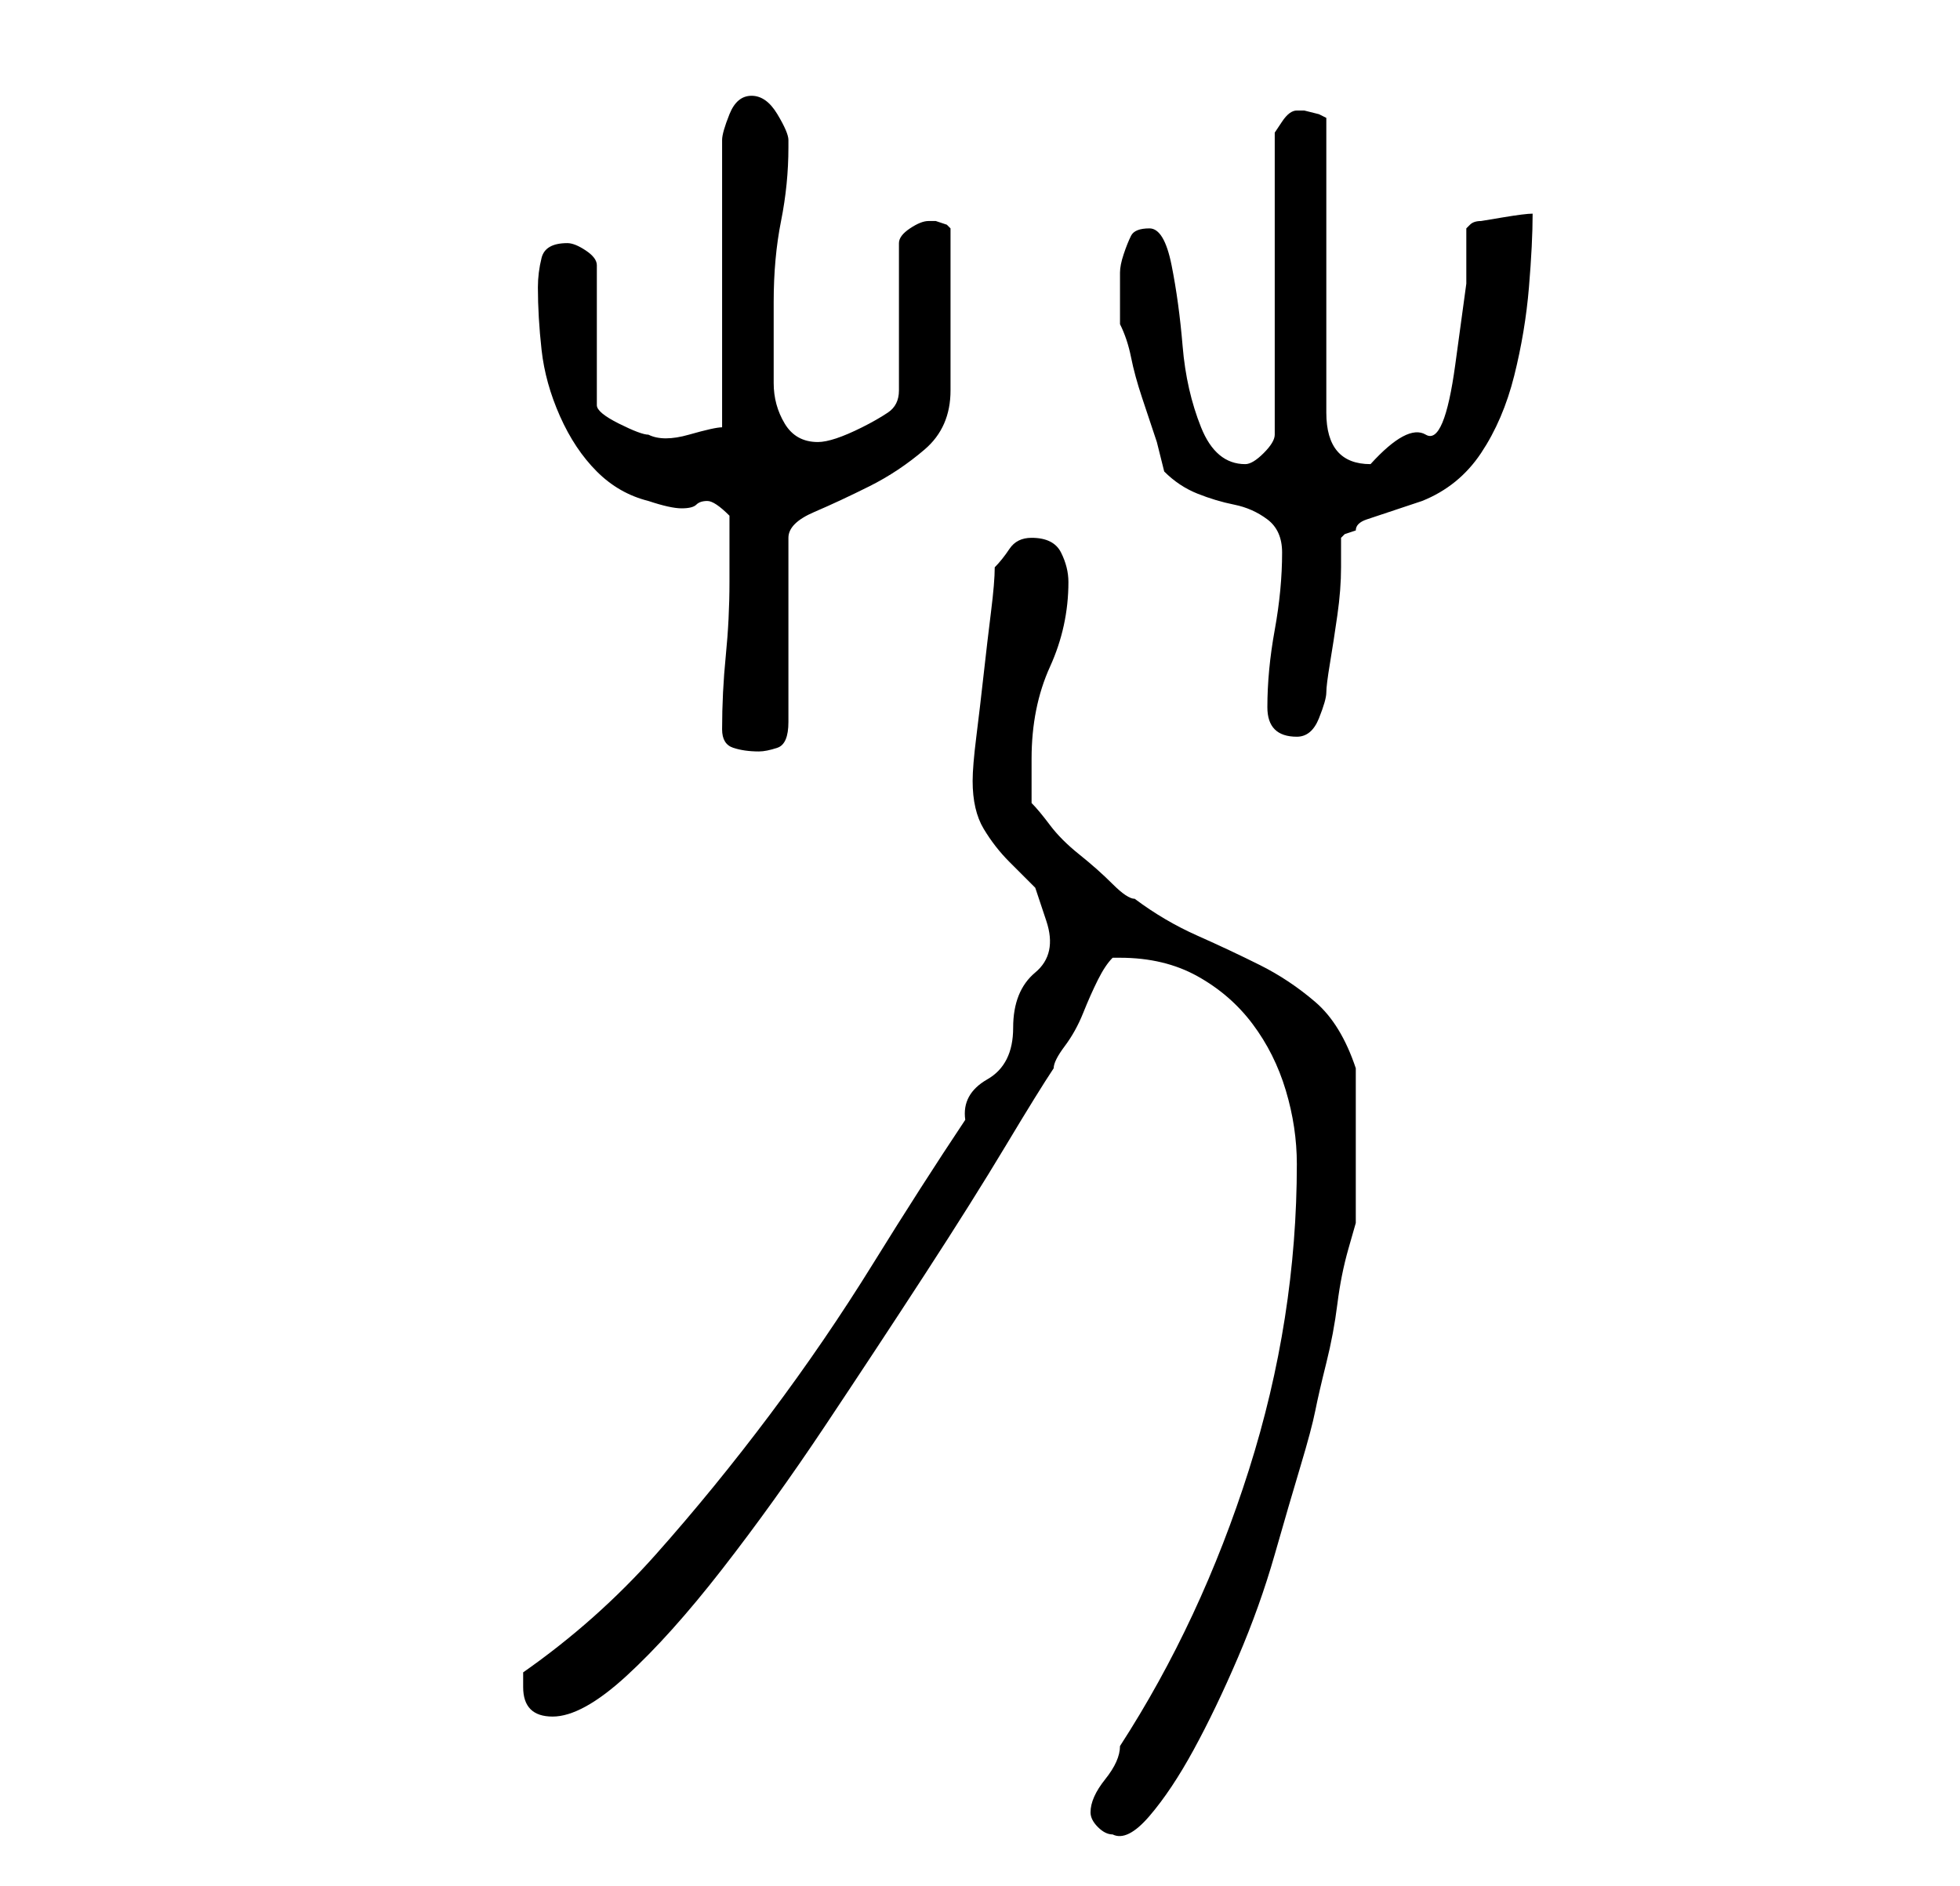 <?xml version="1.0" standalone="no"?>
<!DOCTYPE svg PUBLIC "-//W3C//DTD SVG 1.1//EN" "http://www.w3.org/Graphics/SVG/1.1/DTD/svg11.dtd" >
<svg xmlns="http://www.w3.org/2000/svg" xmlns:xlink="http://www.w3.org/1999/xlink" version="1.1" viewBox="-10 0 266 256">
   <path fill="currentColor"
d="M138 246v0q0 1 1 2t2 1q2 1 5 -2.5t6 -9t6 -12.5t5 -14t3.5 -12t2 -7.5t1.5 -6.5t1.5 -8t1.5 -7.5l1 -3.5v-5v-6v-2v-3v-3v-2q-2 -6 -5.5 -9t-7.5 -5t-8.5 -4t-8.5 -5q-1 0 -3 -2t-4.5 -4t-4 -4t-2.5 -3v-3v-3q0 -7 2.5 -12.5t2.5 -11.5q0 -2 -1 -4t-4 -2q-2 0 -3 1.5
t-2 2.5q0 2 -0.5 6t-1 8.5t-1 8.5t-0.5 6q0 4 1.5 6.5t3.5 4.5l3.5 3.5t1.5 4.5t-1.5 7t-3 7.5t-3.5 7t-3 5.5q-6 9 -12.5 19.5t-14 20.5t-15.5 19t-18 16v1v1q0 4 4 4t10 -5.5t13 -14.5t14 -19.5t13.5 -20.5t11 -17.5t6.5 -10.5q0 -1 1.5 -3t2.5 -4.5t2 -4.5t2 -3h1
q6 0 10.5 2.5t7.5 6.5t4.5 9t1.5 10q0 21 -6.5 41.5t-17.5 37.5q0 2 -2 4.5t-2 4.5zM88 99q0 2 1.5 2.5t3.5 0.5q1 0 2.5 -0.5t1.5 -3.5v-25q0 -2 3.5 -3.5t7.5 -3.5t7.5 -5t3.5 -8v-22l-0.5 -0.5t-1.5 -0.5h-1v0v0q-1 0 -2.5 1t-1.5 2v20q0 2 -1.5 3t-3.5 2t-3.5 1.5
t-2.5 0.5q-3 0 -4.5 -2.5t-1.5 -5.5v-6.5v-4.5q0 -6 1 -11t1 -10v-1q0 -1 -1.5 -3.5t-3.5 -2.5t-3 2.5t-1 3.5v39q-1 0 -4.5 1t-5.5 0q-1 0 -4 -1.5t-3 -2.5v-19q0 -1 -1.5 -2t-2.5 -1v0q-3 0 -3.5 2t-0.5 4q0 4 0.5 8.5t2.5 9t5 7.5t7 4q3 1 4.5 1t2 -0.5t1.5 -0.5t3 2v9
q0 5 -0.5 10t-0.5 10zM162 96q0 2 1 3t3 1t3 -2.5t1 -3.5t0.5 -4t1 -6.5t0.5 -6.5v-4l0.5 -0.5t1.5 -0.5q0 -1 1.5 -1.5l3 -1l3 -1l1.5 -0.5q5 -2 8 -6.5t4.5 -10.5t2 -12t0.5 -10q-1 0 -4 0.5l-3 0.5q-1 0 -1.5 0.5l-0.5 0.5v7.5t-1.5 11t-4 9.5t-7.5 4q-6 0 -6 -7v-40
l-1 -0.5t-2 -0.5h-1v0q-1 0 -2 1.5l-1 1.5v41q0 1 -1.5 2.5t-2.5 1.5q-4 0 -6 -5t-2.5 -11t-1.5 -11t-3 -5t-2.5 1t-1 2.5t-0.5 2.5v3v2.5v1.5q1 2 1.5 4.5t1.5 5.5l2 6t1 4q2 2 4.5 3t5 1.5t4.5 2t2 4.5q0 5 -1 10.5t-1 10.5z" />
</svg>
